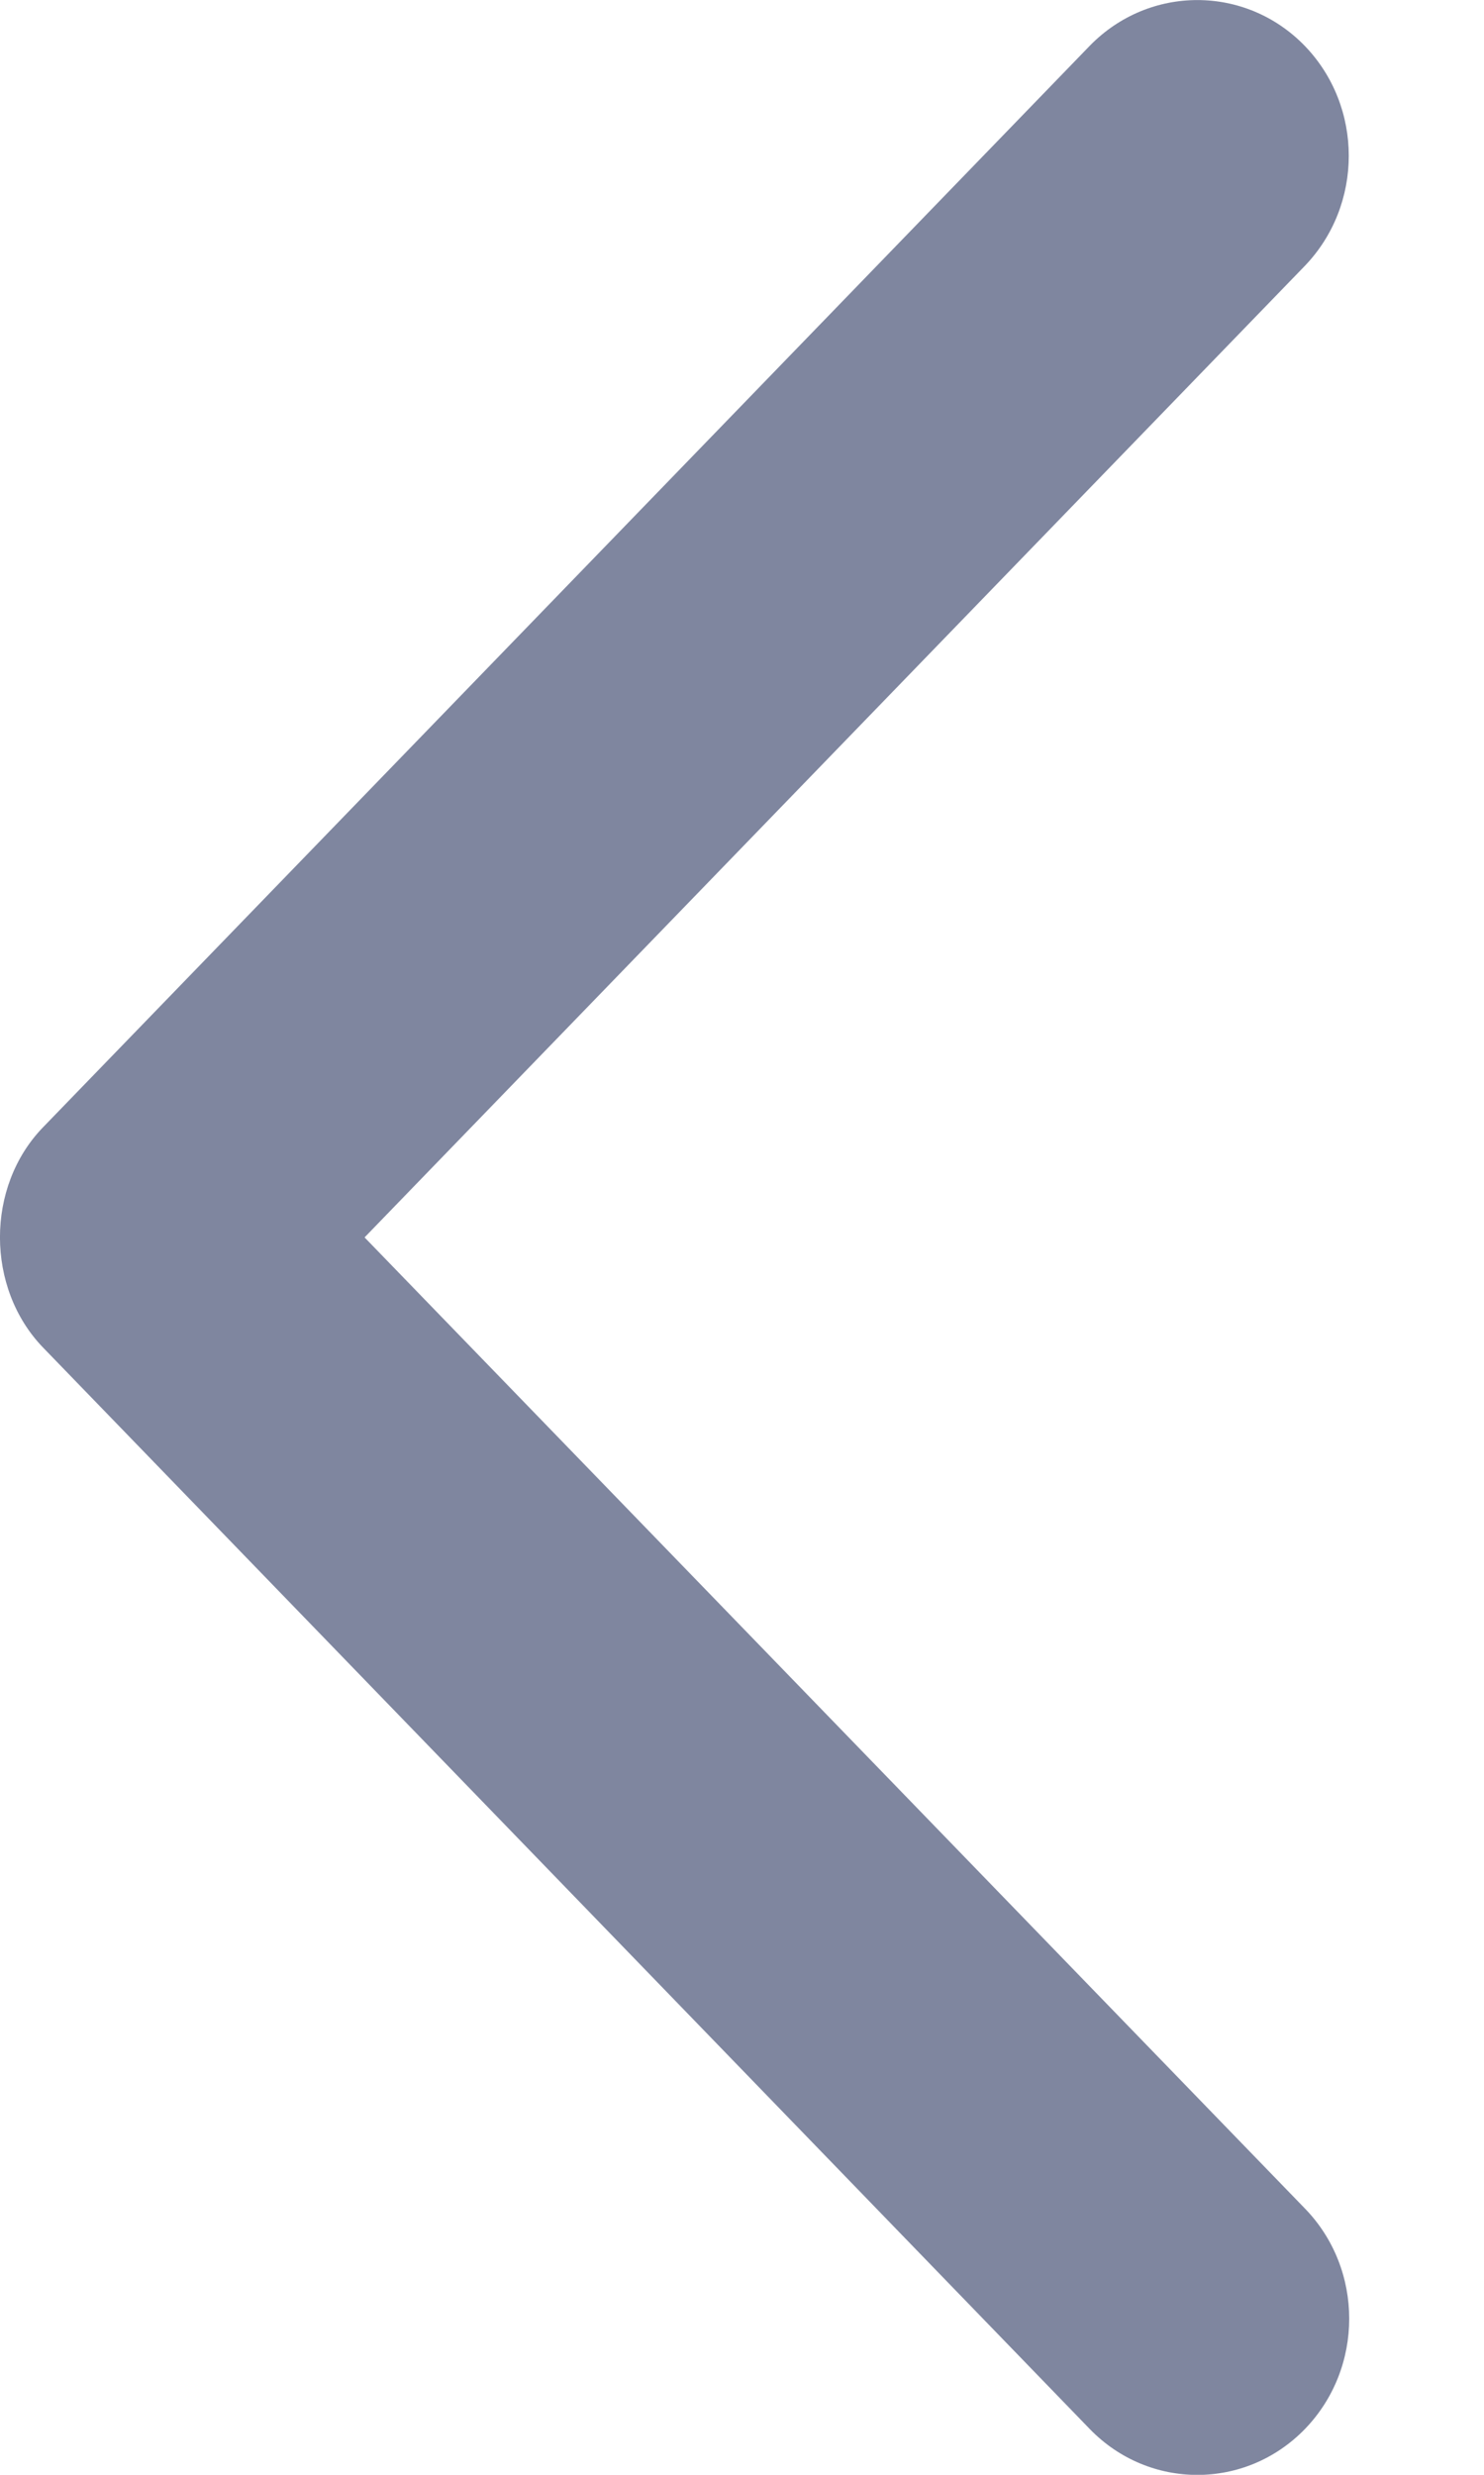 <svg width="6" height="10" viewBox="0 0 6 10" fill="none" xmlns="http://www.w3.org/2000/svg">
<path d="M5.274 1.076L1.474 5L5.275 8.923C5.515 9.169 5.515 9.569 5.275 9.816C5.035 10.062 4.647 10.062 4.407 9.816L0.175 5.446C-0.058 5.206 -0.059 4.794 0.175 4.554L4.407 0.184C4.647 -0.061 5.035 -0.061 5.274 0.184C5.513 0.43 5.513 0.829 5.274 1.076Z" fill="#7F869F"/>
</svg>
